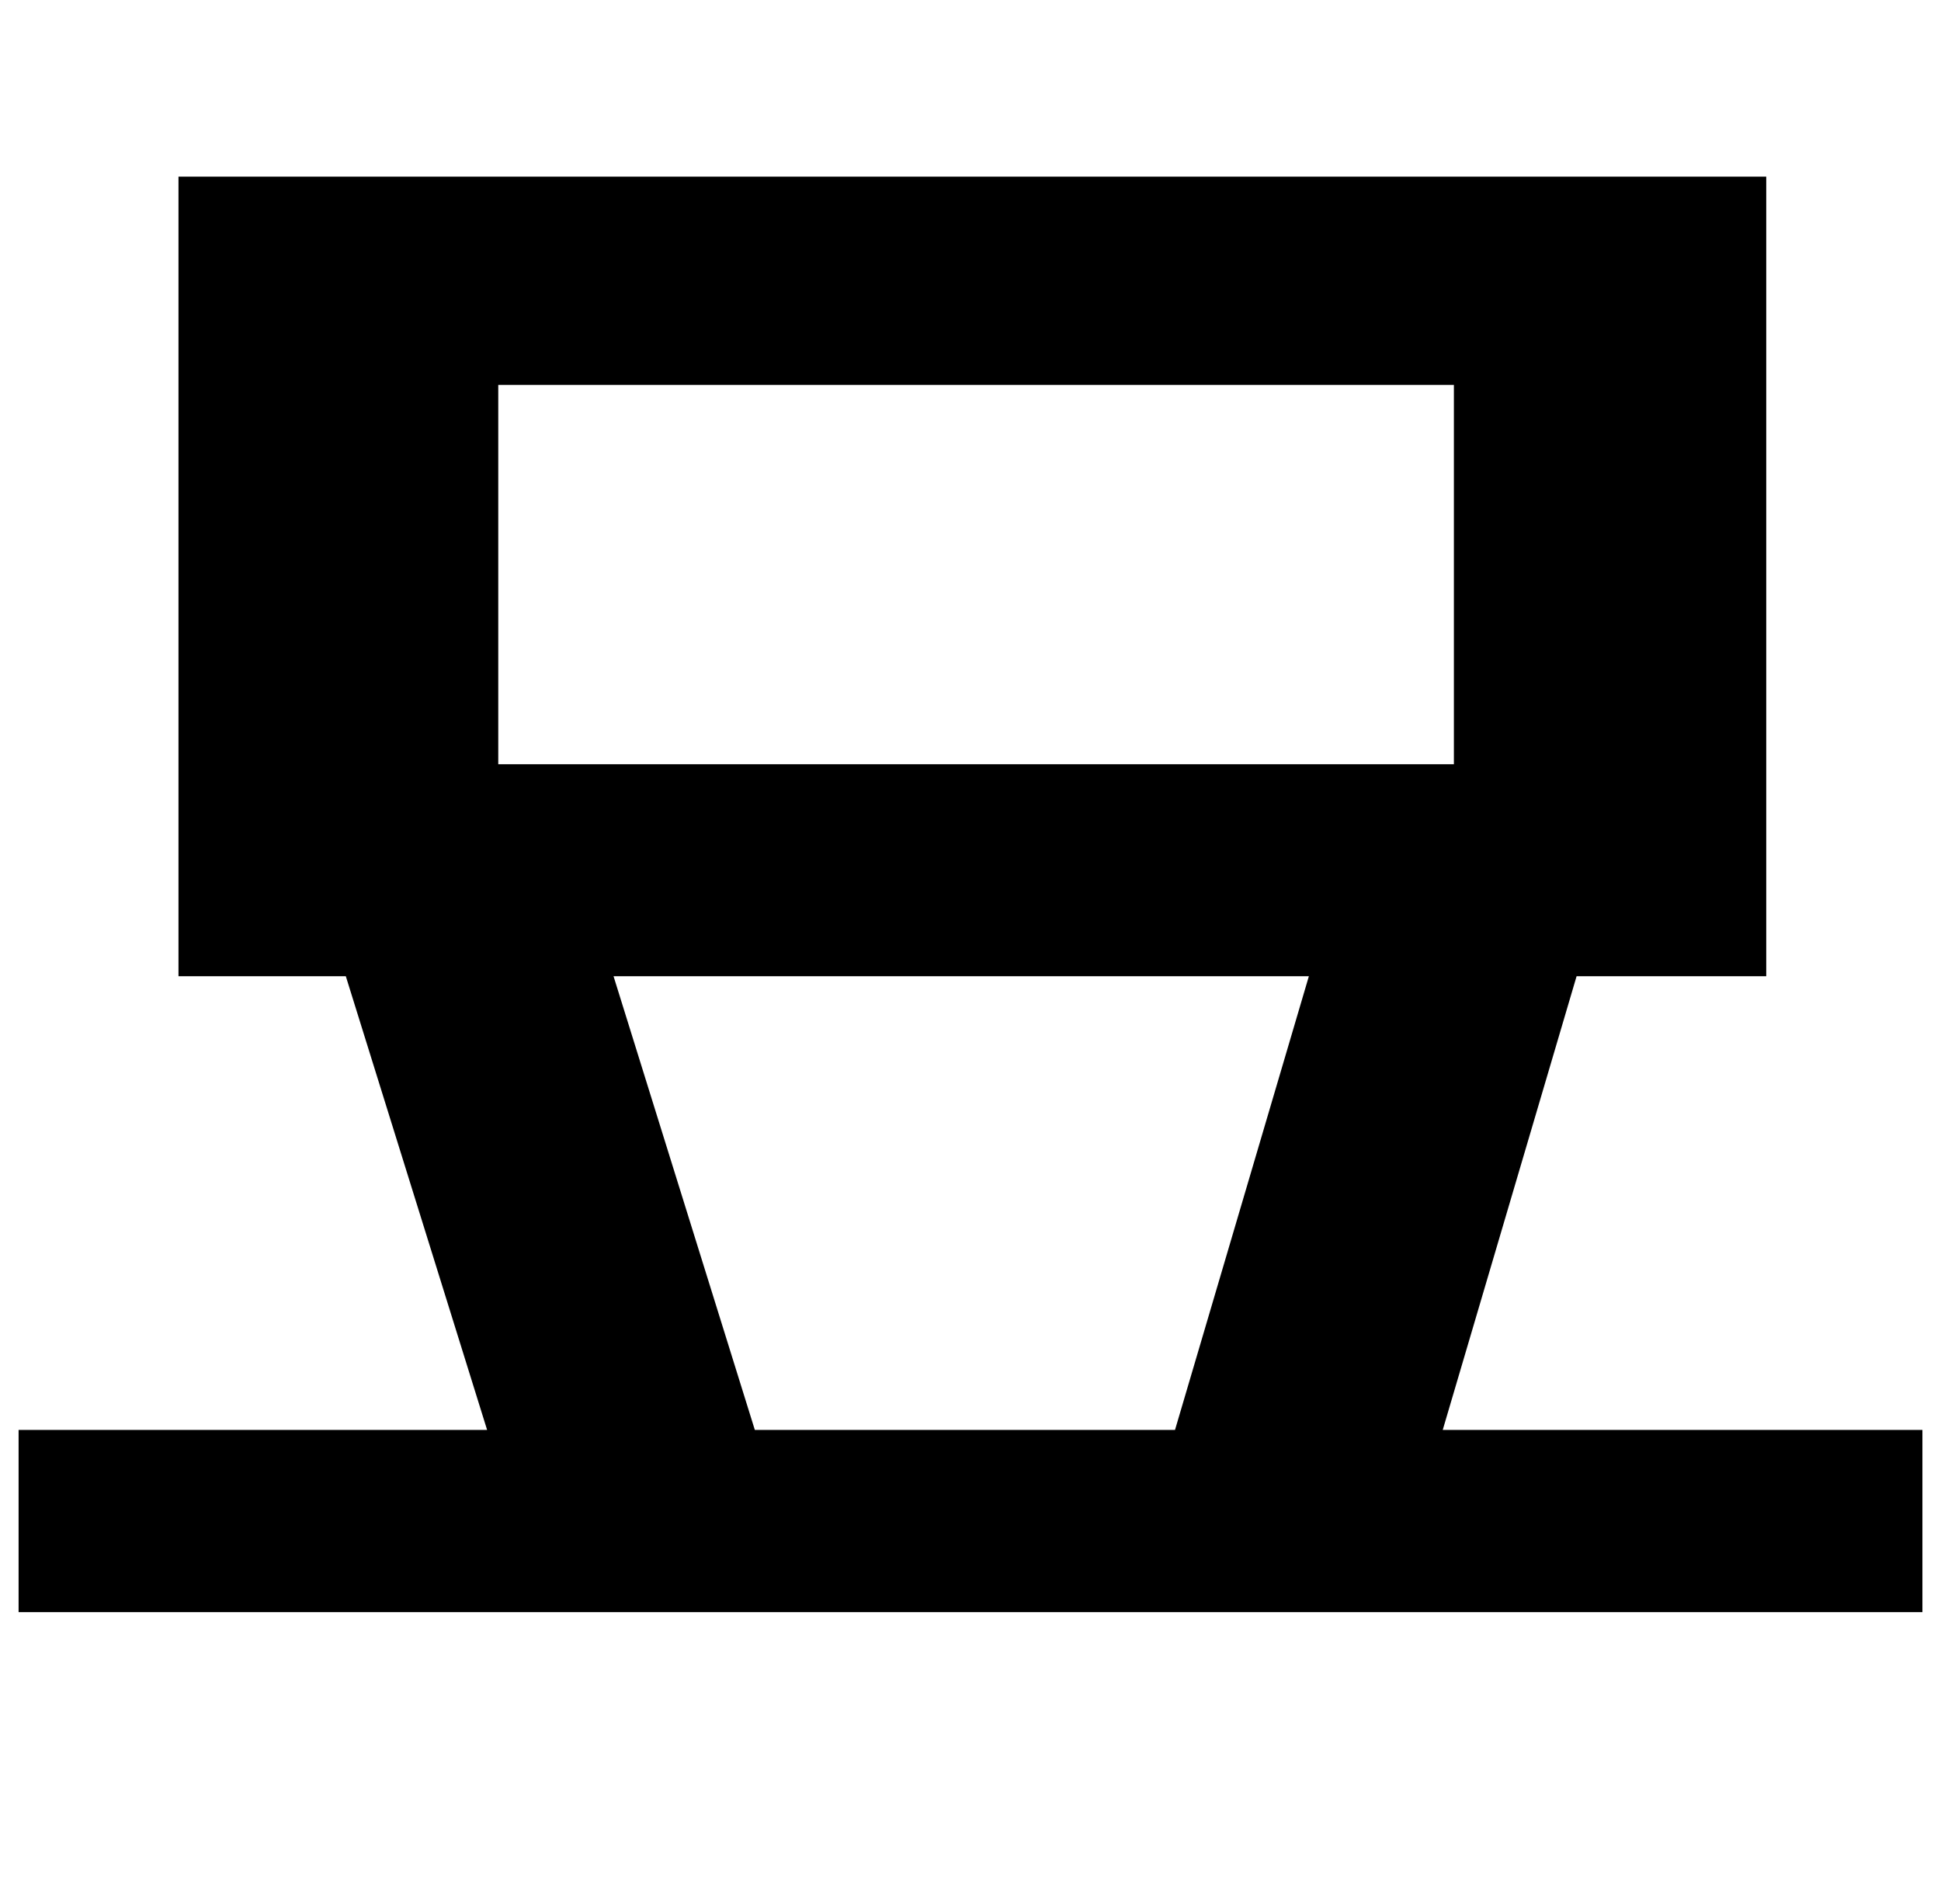 <?xml version="1.0" standalone="no"?>
<!DOCTYPE svg PUBLIC "-//W3C//DTD SVG 1.1//EN" "http://www.w3.org/Graphics/SVG/1.1/DTD/svg11.dtd" >
<svg xmlns="http://www.w3.org/2000/svg" xmlns:xlink="http://www.w3.org/1999/xlink" version="1.1" viewBox="-10 0 1044 1024">
   <path fill="currentColor"
d="M0 -125h1024v112h-1024v-112zM838 525h102v-430h-854v430h90l76 244h-252v98h1024v-98h-258zM258 207h514v204h-514v-204zM622 769h-226l-76 -244h374z" />
</svg>
